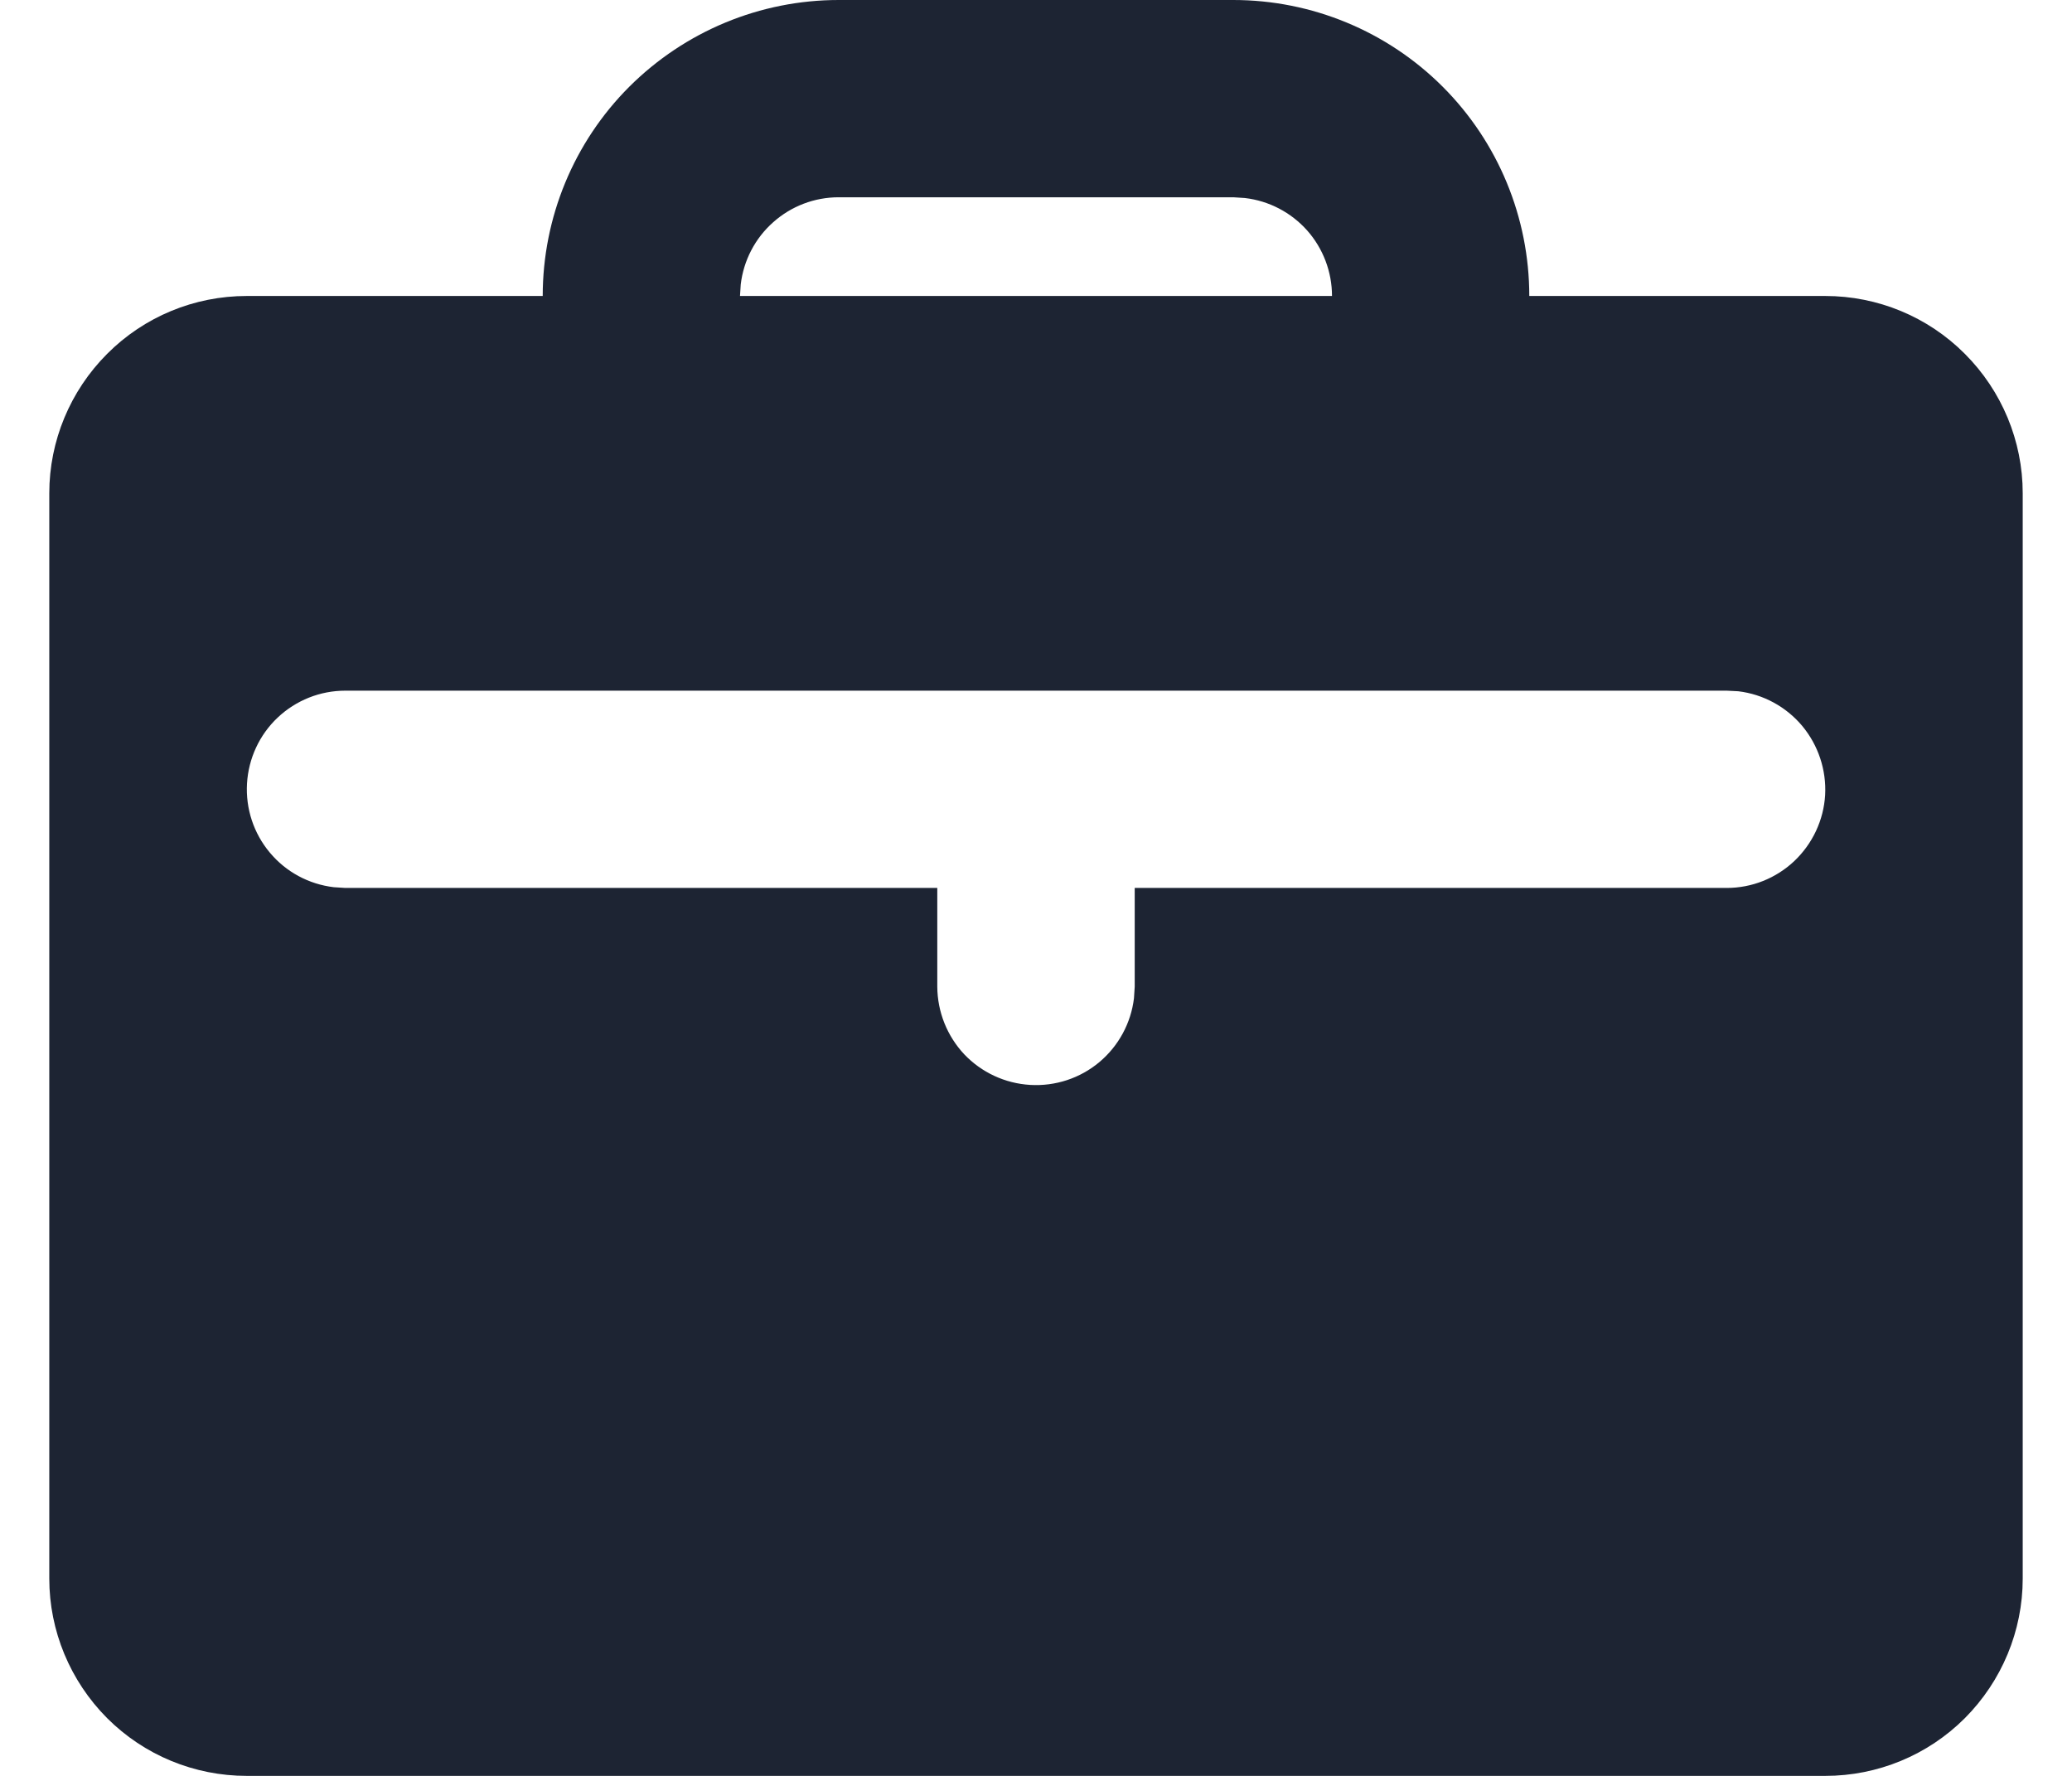 <svg width="14" height="12" viewBox="0 0 14 12" fill="none" xmlns="http://www.w3.org/2000/svg">
<path d="M8.333 0C8.864 0 9.373 0.211 9.748 0.586C10.123 0.961 10.333 1.47 10.333 2H12.333C12.687 2 13.026 2.14 13.276 2.391C13.526 2.641 13.667 2.98 13.667 3.333V10.667C13.667 11.02 13.526 11.359 13.276 11.61C13.026 11.86 12.687 12 12.333 12H1.667C1.313 12 0.974 11.86 0.724 11.61C0.474 11.359 0.333 11.02 0.333 10.667V3.333C0.333 2.98 0.474 2.641 0.724 2.391C0.974 2.14 1.313 2 1.667 2H3.667C3.667 1.47 3.877 0.961 4.252 0.586C4.628 0.211 5.136 0 5.667 0H8.333ZM11.667 4.667H2.333C2.163 4.667 2 4.732 1.876 4.849C1.753 4.965 1.679 5.125 1.669 5.294C1.659 5.464 1.714 5.631 1.823 5.761C1.932 5.892 2.087 5.975 2.255 5.995L2.333 6H6.333V6.667C6.334 6.837 6.399 7 6.515 7.124C6.632 7.247 6.791 7.321 6.961 7.331C7.131 7.341 7.298 7.286 7.428 7.177C7.558 7.068 7.642 6.913 7.662 6.745L7.667 6.667V6H11.667C11.837 6 12 5.935 12.124 5.818C12.247 5.701 12.322 5.542 12.332 5.372C12.341 5.203 12.286 5.036 12.177 4.905C12.068 4.775 11.913 4.691 11.745 4.671L11.667 4.667ZM8.333 1.333H5.667C5.503 1.333 5.346 1.393 5.224 1.502C5.102 1.61 5.024 1.76 5.005 1.922L5 2H9C9 1.837 8.94 1.679 8.832 1.557C8.723 1.435 8.574 1.357 8.411 1.338L8.333 1.333Z" fill="#1D2433"/>
</svg>
